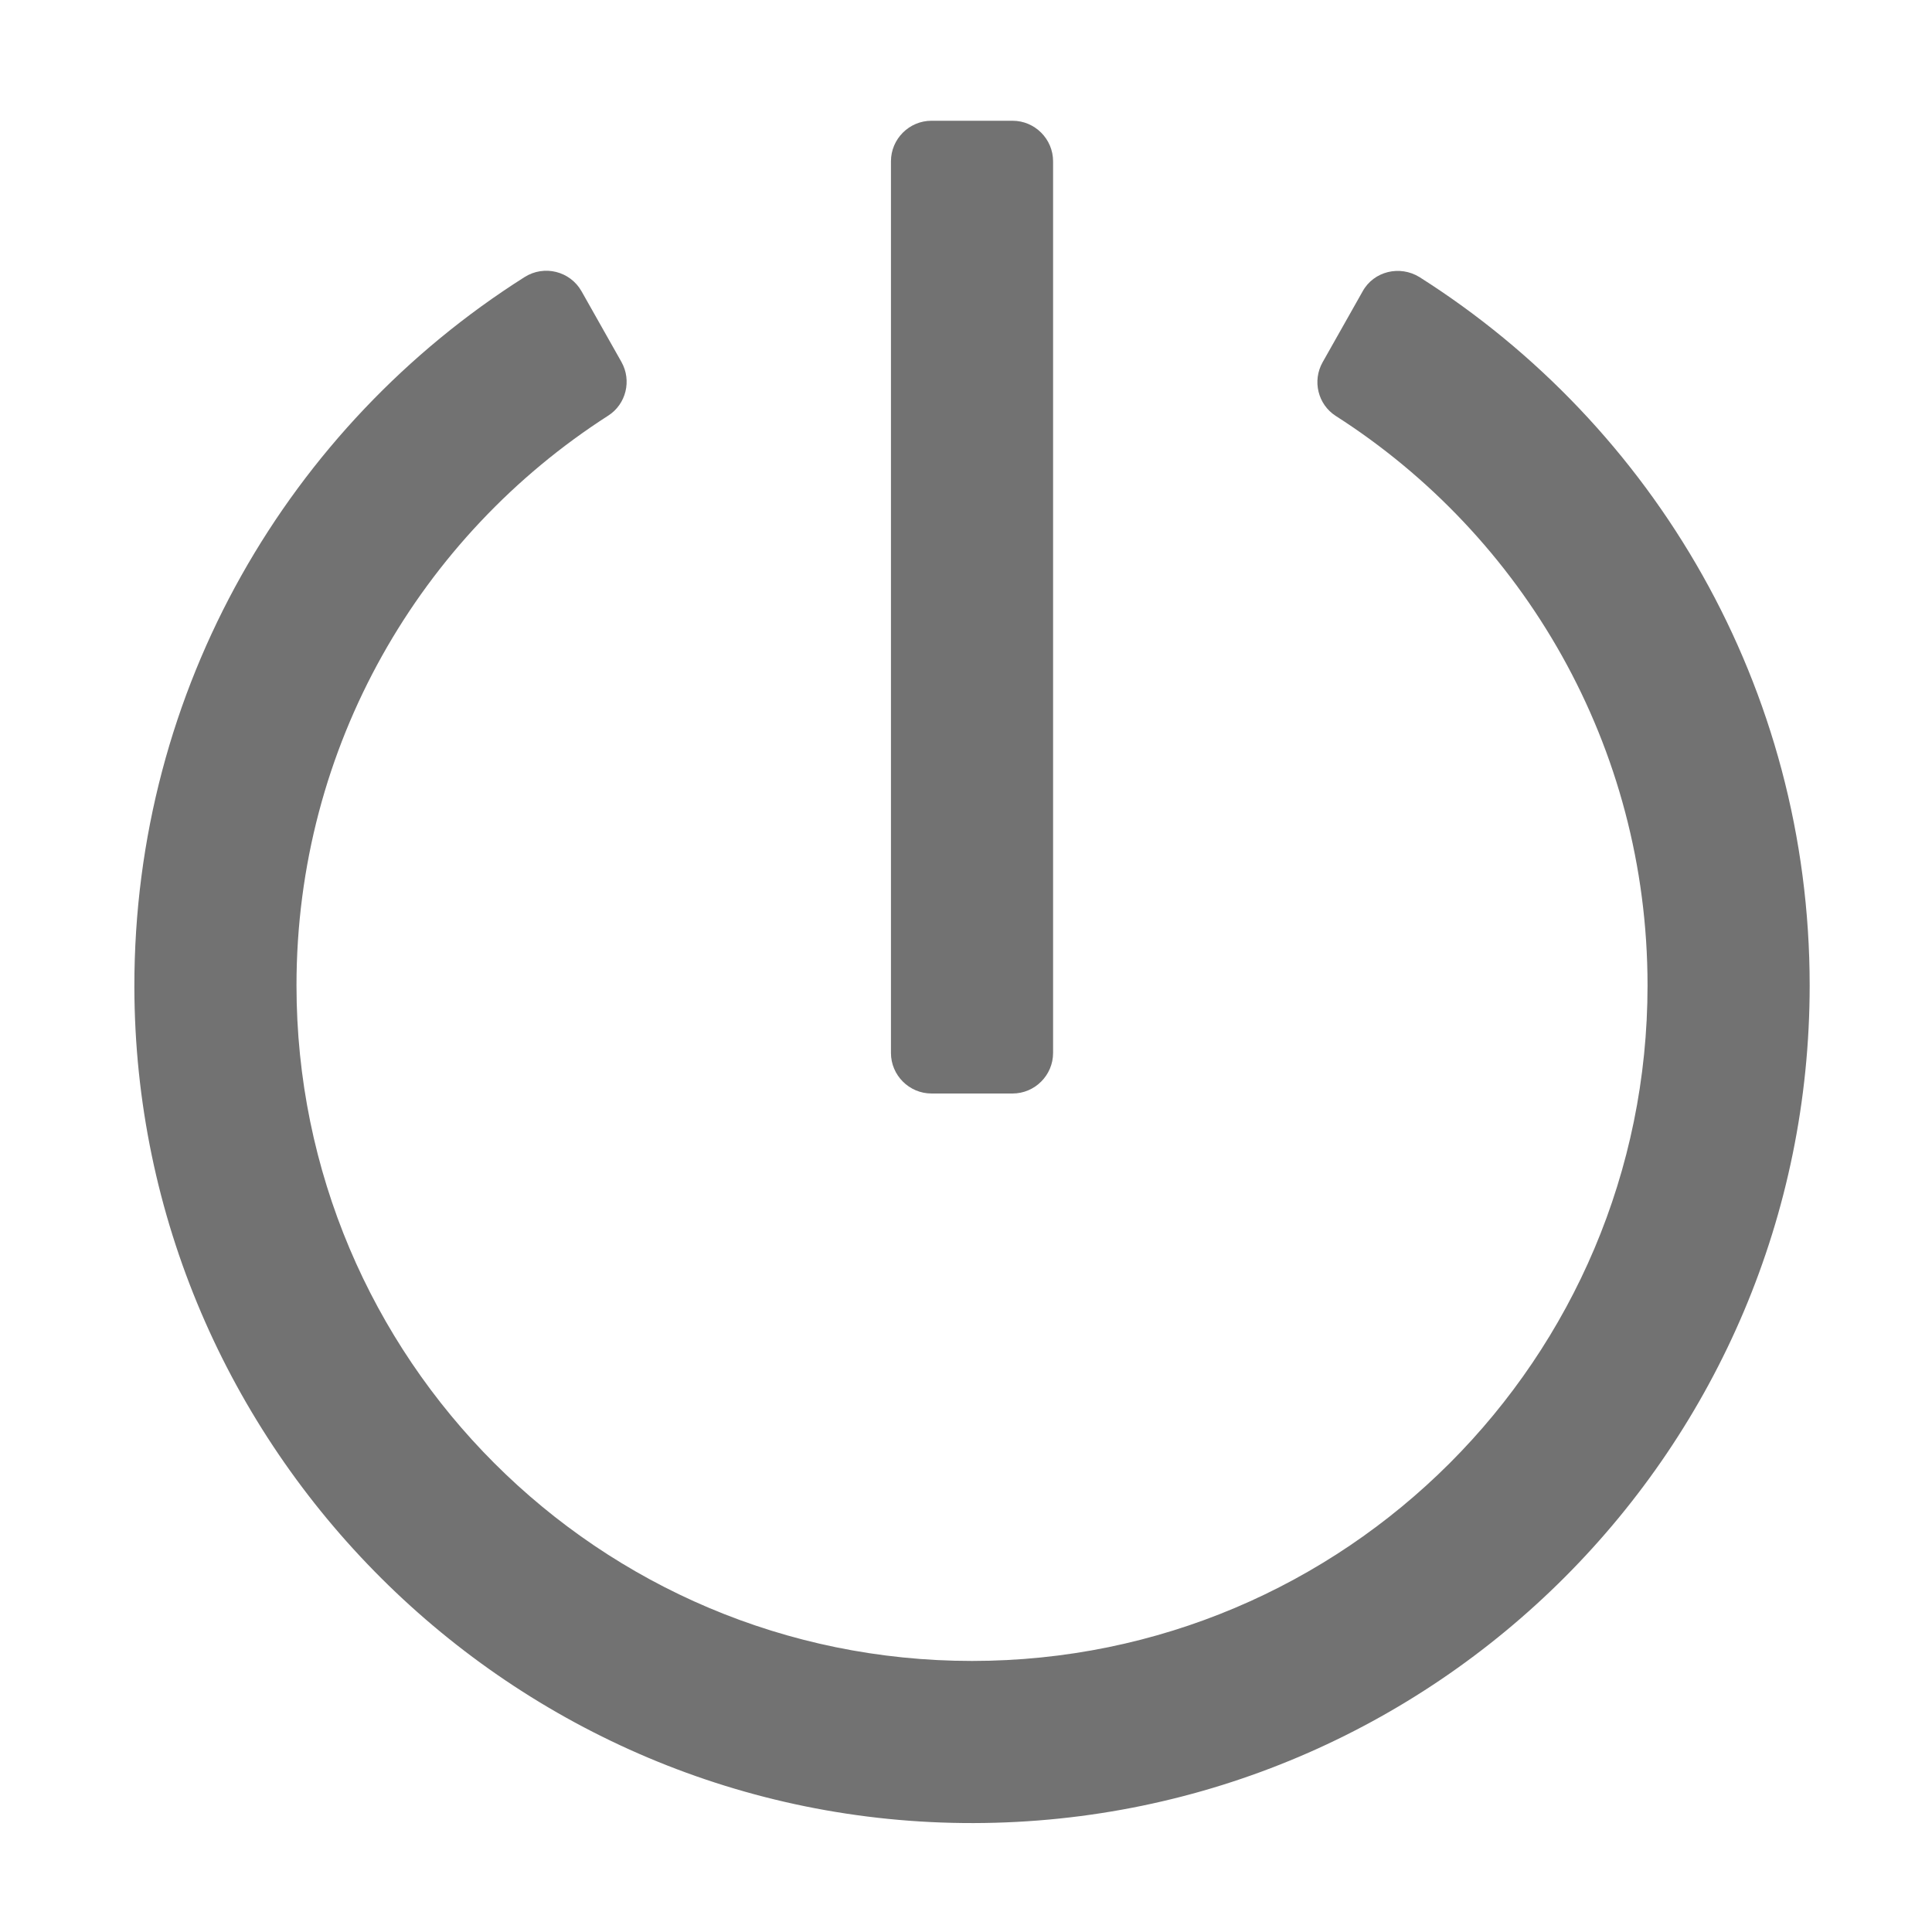 ﻿<?xml version='1.0' encoding='UTF-8'?>
<svg viewBox="-1.778 -2 32 32" xmlns="http://www.w3.org/2000/svg">
  <g transform="matrix(0.999, 0, 0, 0.999, 0, 0)">
    <g transform="matrix(0.056, 0, 0, 0.056, 0, 0)">
      <path d="M388.5, 46.3C457.9, 90.3 504, 167.8 504, 256C504, 392.8 393.2, 503.7 256.5, 504C120, 504.3 8.2, 393 8, 256.4C7.9, 168 54, 90.3 123.5, 46.3C129.3, 42.6 137, 44.5 140.4, 50.5L152.2, 71.4C155.3, 76.9 153.6, 83.9 148.3, 87.3C92.8, 122.9 56, 185.1 56, 256C56, 366.5 145.5, 456 256, 456C366.5, 456 456, 366.5 456, 256C456, 185.1 419.2, 122.9 363.7, 87.4C358.4, 84 356.7, 77 359.8, 71.5L371.6, 50.6C374.9, 44.5 382.7, 42.7 388.5, 46.3zM280, 276L280, 12C280, 5.4 274.6, 0 268, 0L244, 0C237.4, 0 232, 5.4 232, 12L232, 276C232, 282.6 237.4, 288 244, 288L268, 288C274.6, 288 280, 282.6 280, 276z" fill="#727272" fill-opacity="1" class="Black" />
    </g>
  </g>
</svg>